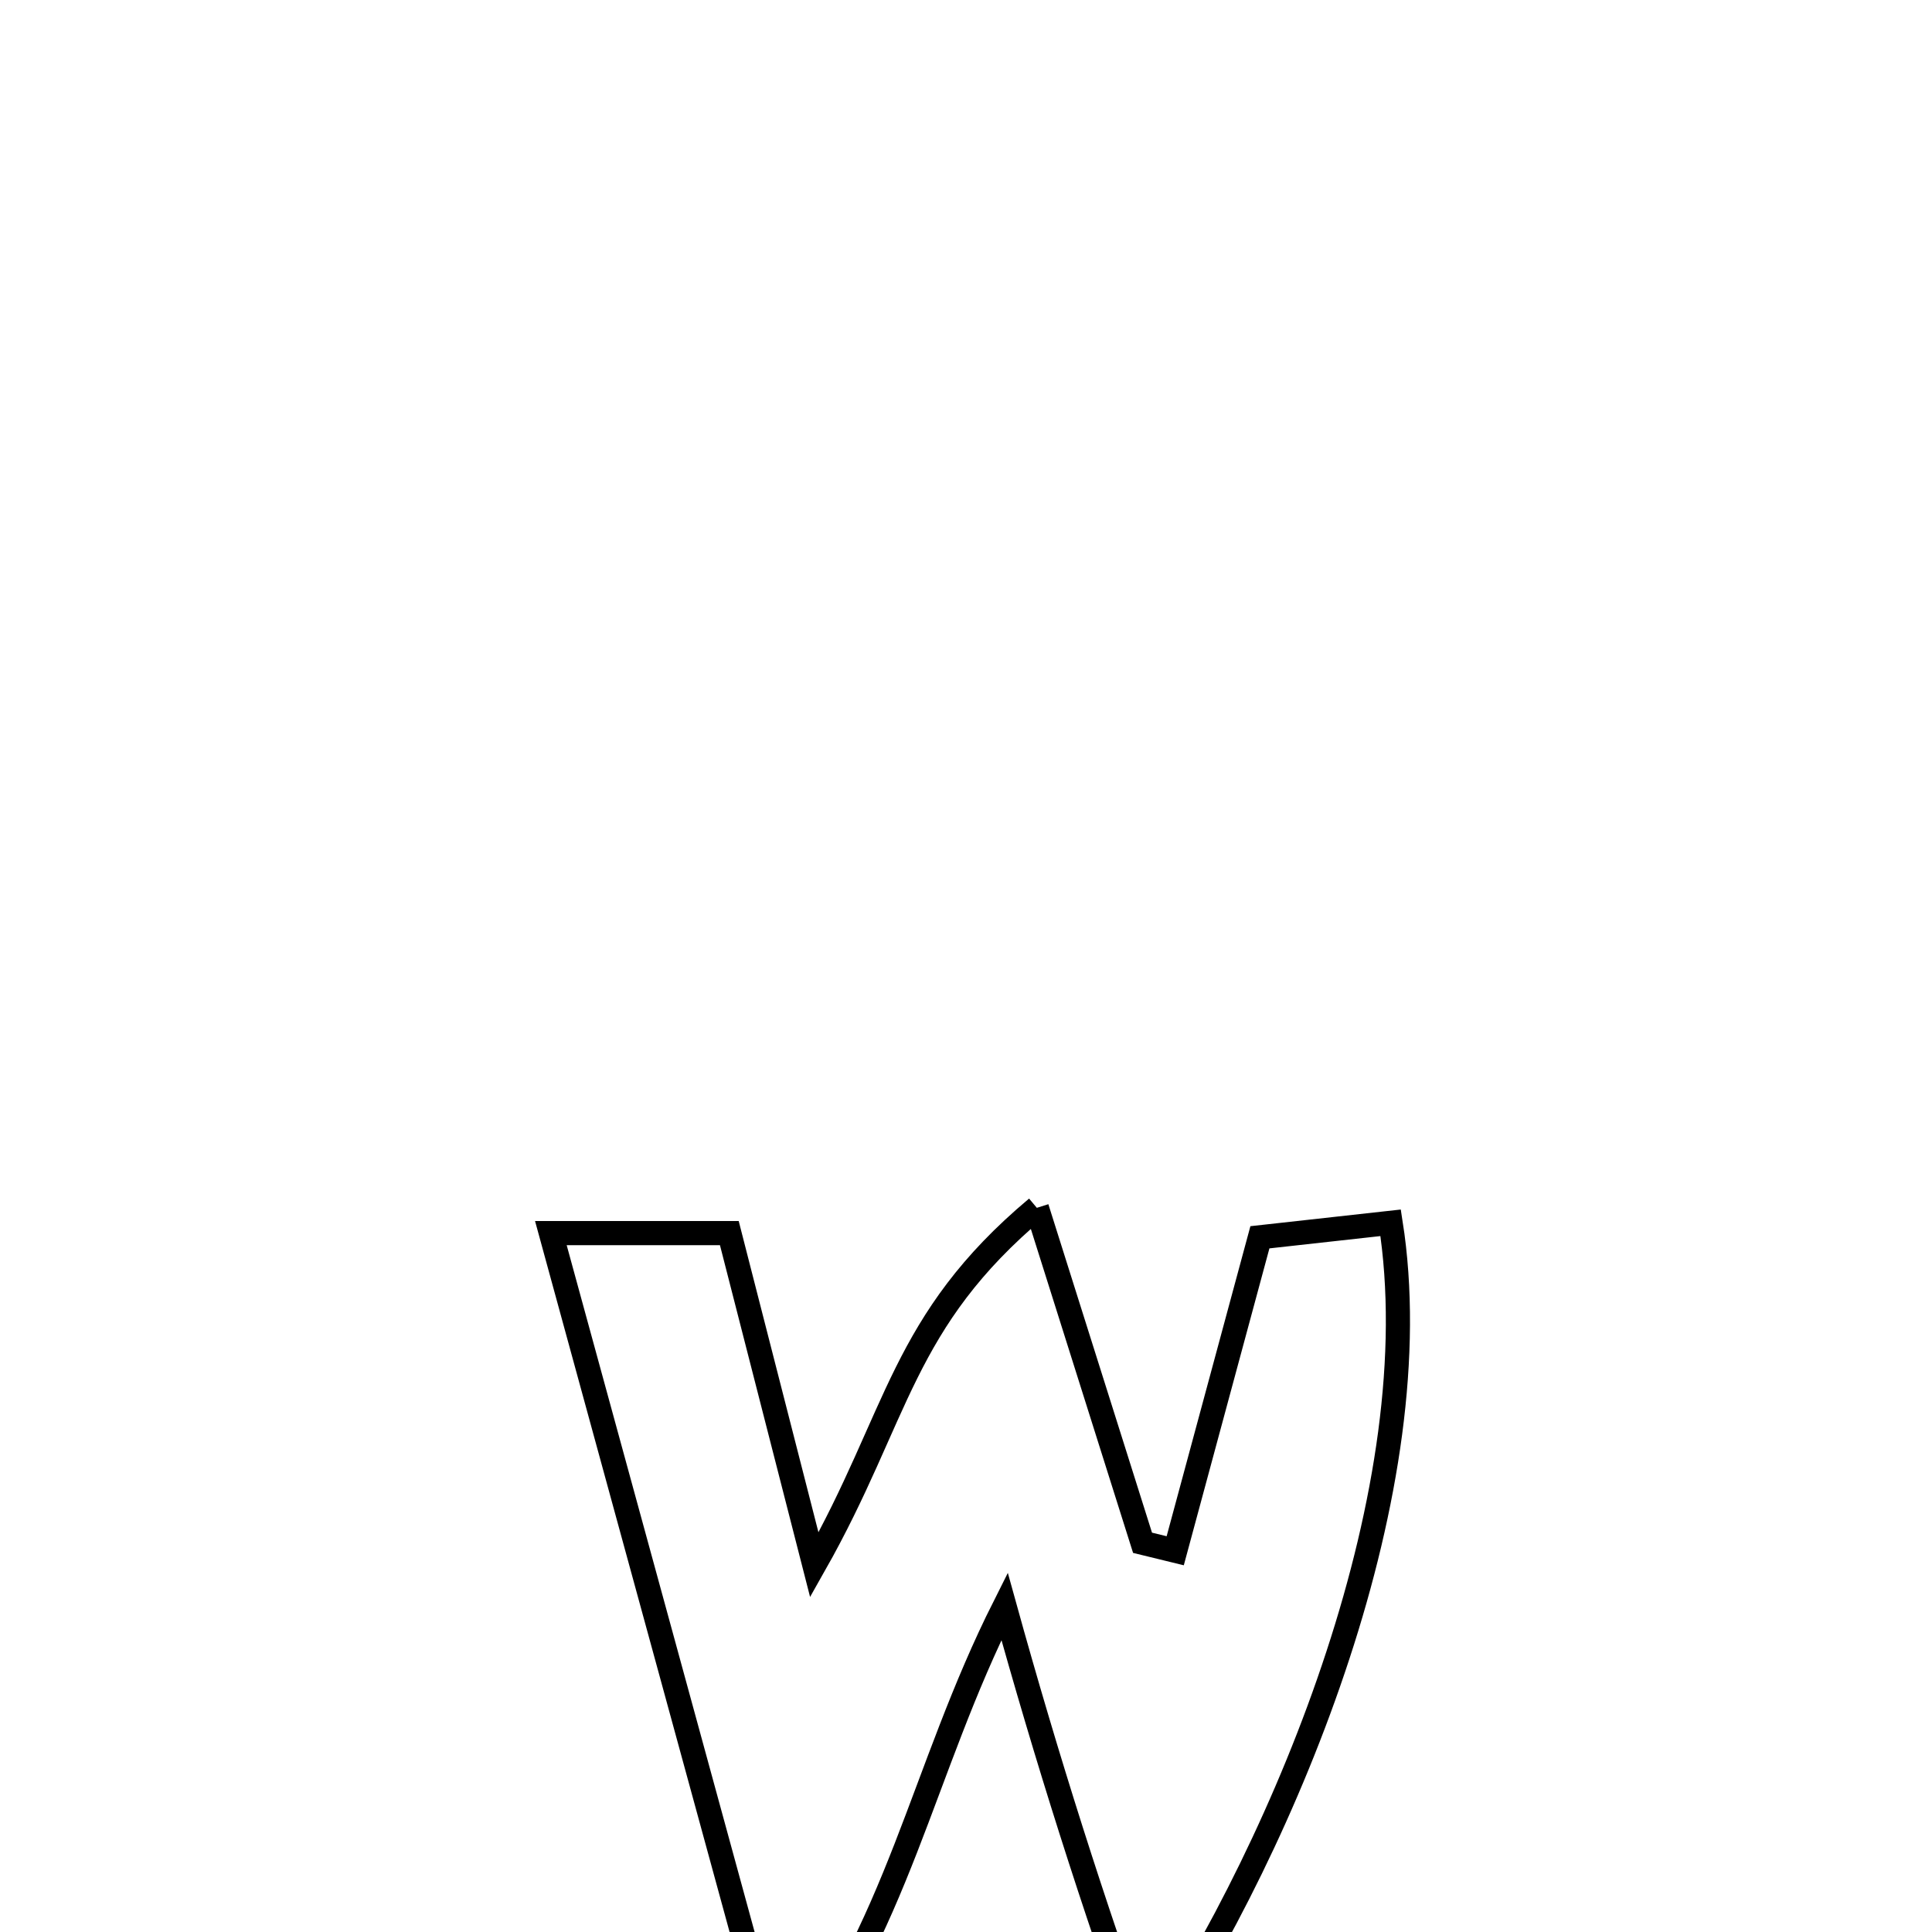 <svg xmlns="http://www.w3.org/2000/svg" viewBox="0.0 0.0 24.0 24.0" height="200px" width="200px"><path fill="none" stroke="black" stroke-width=".3" stroke-opacity="1.0"  filling="0" d="M12.88 15.004 L12.88 15.004 C13.317 16.391 13.755 17.778 14.193 19.165 L14.193 19.165 C14.328 19.198 14.464 19.231 14.599 19.264 L14.599 19.264 C14.95 17.966 15.3 16.668 15.651 15.37 L15.651 15.37 C16.192 15.31 16.733 15.25 17.275 15.19 L17.275 15.19 C17.532 16.825 17.22 18.73 16.62 20.561 C16.021 22.392 15.133 24.151 14.24 25.494 L14.24 25.494 C13.579 23.662 12.999 21.831 12.479 19.954 L12.479 19.954 C11.445 22.009 11.165 23.958 9.712 25.804 L9.712 25.804 C9.234 24.056 8.756 22.309 8.278 20.561 C7.799 18.813 7.321 17.066 6.843 15.318 L6.843 15.318 C7.582 15.318 8.321 15.318 9.06 15.318 L9.06 15.318 C9.412 16.692 9.764 18.066 10.116 19.44 L10.116 19.44 C11.171 17.576 11.195 16.418 12.88 15.004 L12.88 15.004"></path></svg>